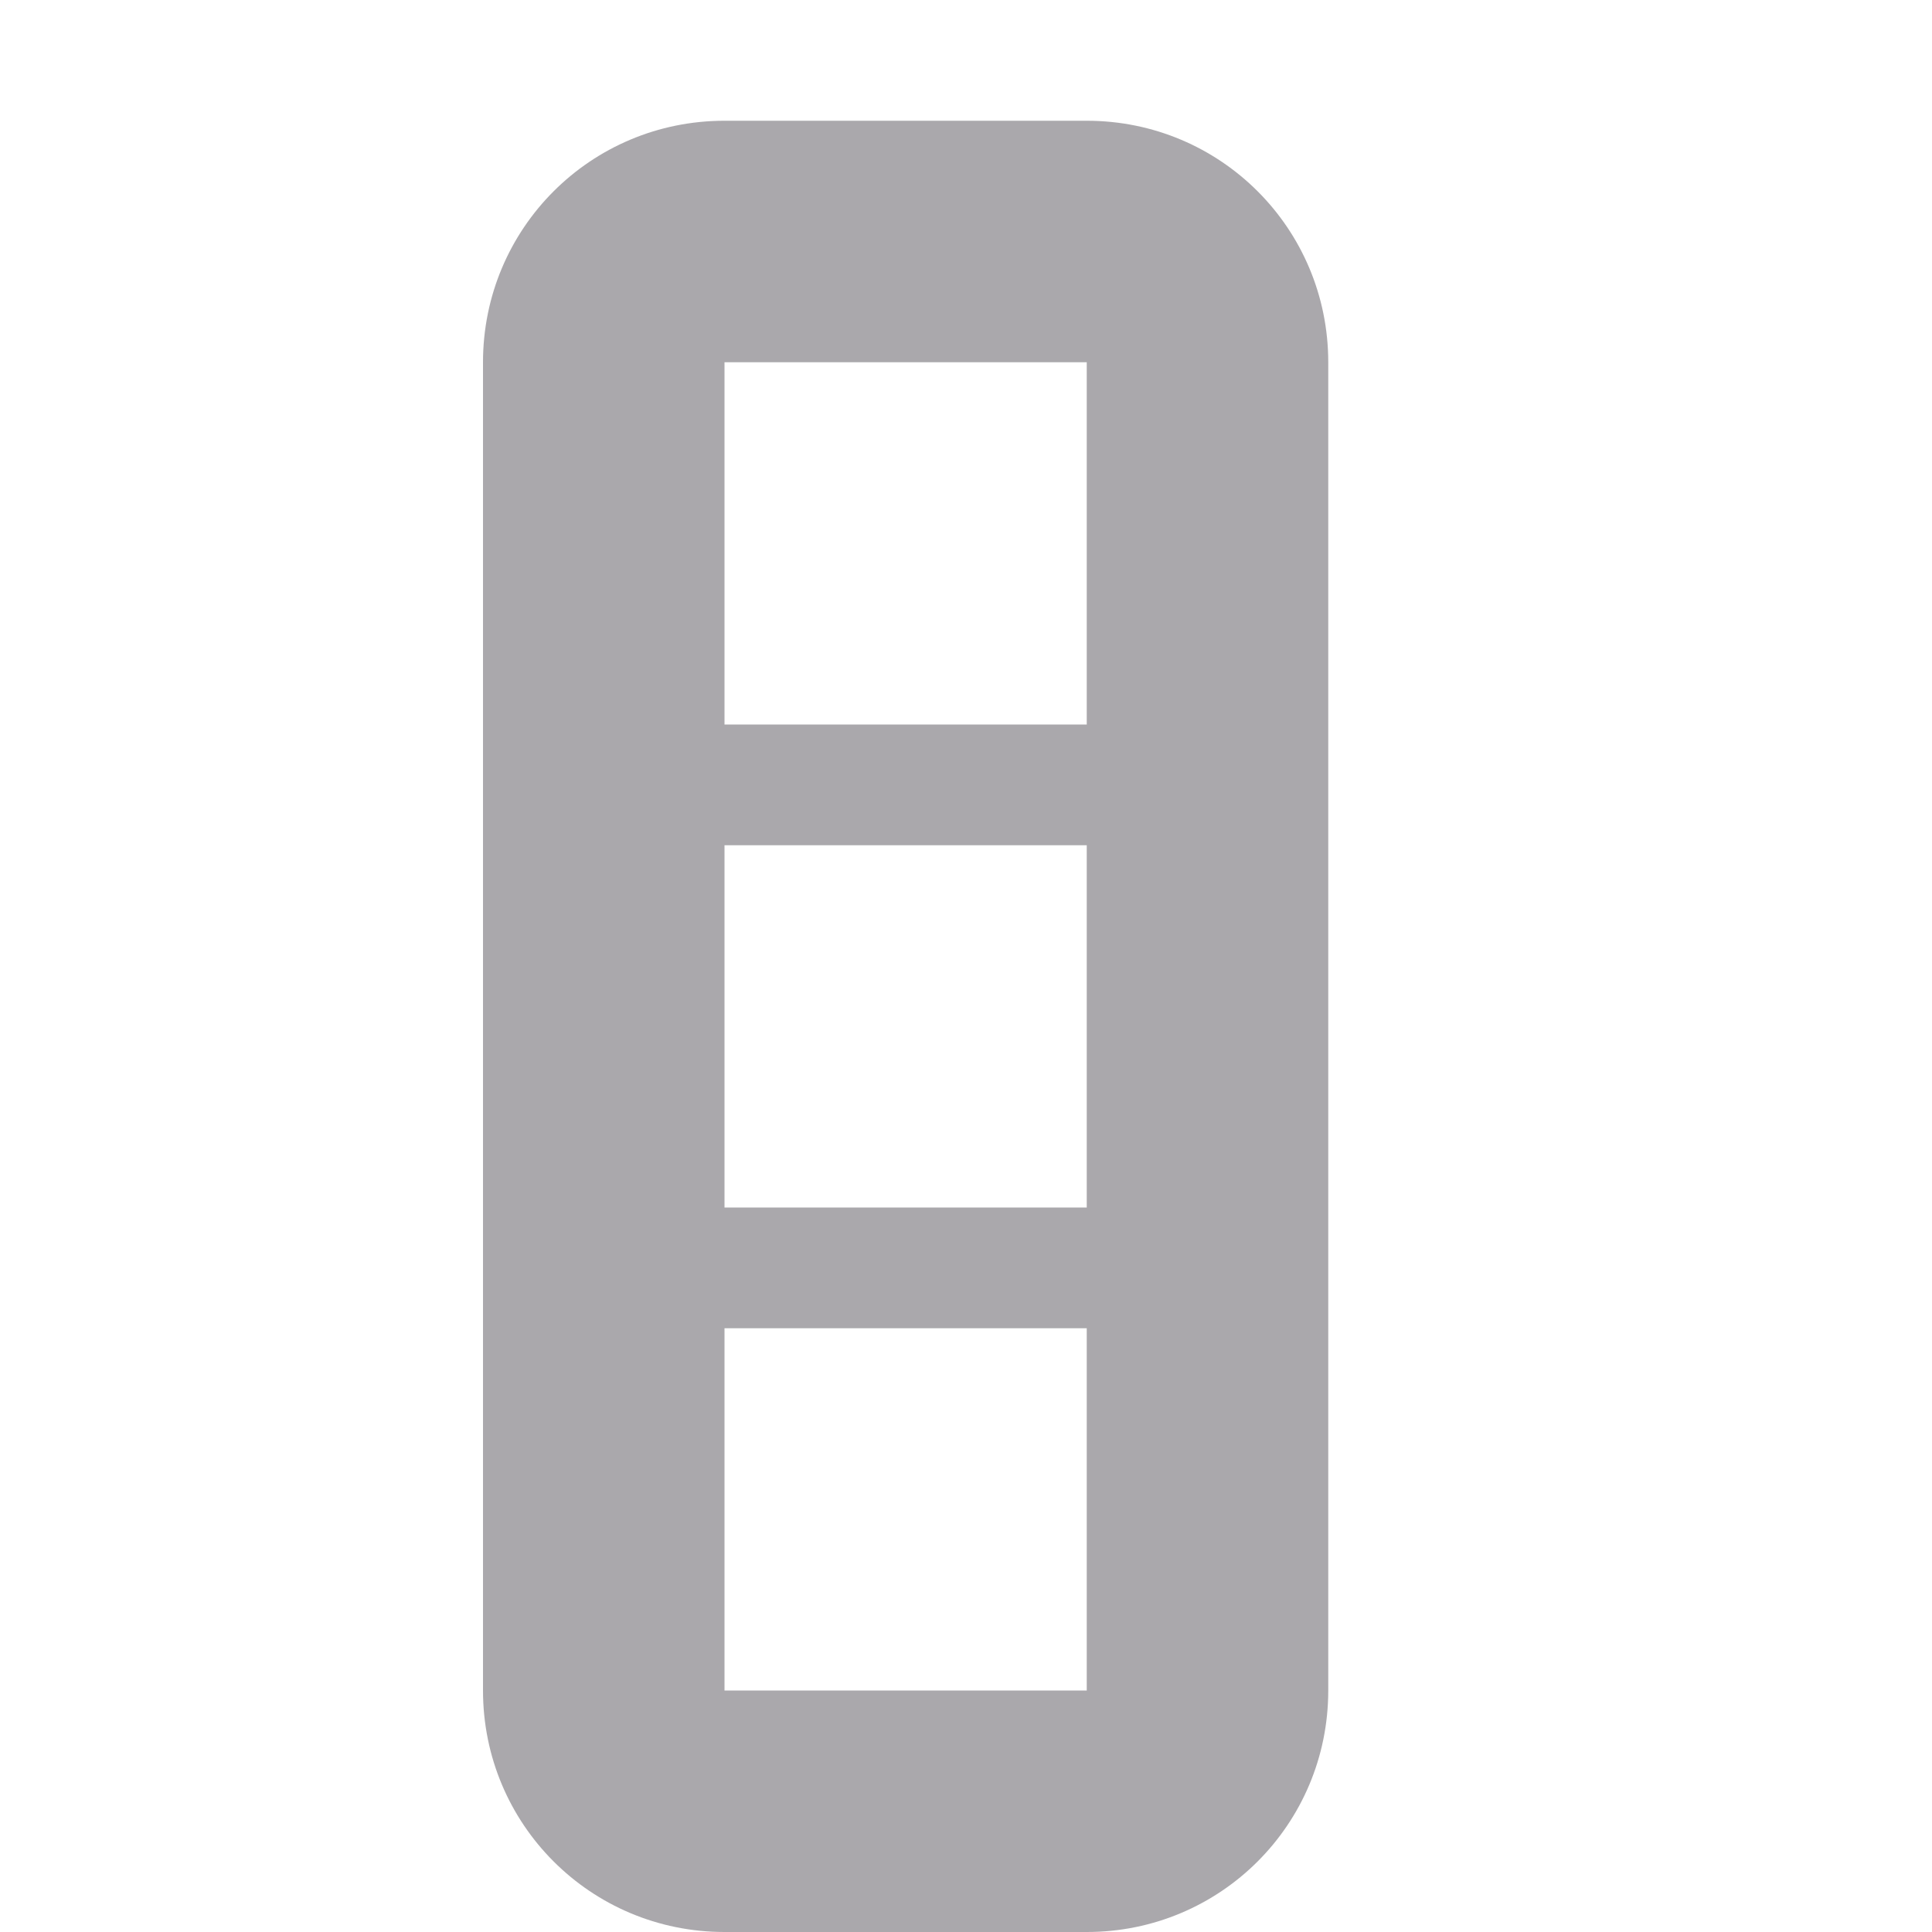 <svg viewBox="0 0 16 16" xmlns="http://www.w3.org/2000/svg"><path d="m4 14c0 1.108.892 2 2 2h3c1.108 0 2-.892 2-2v-11c0-1.108-.892-2-2-2h-3c-1.108 0-2 .892-2 2zm2 0v-3h3v3zm0-4v-3h3v3zm0-4v-3h3v3z" fill="#aaa8ac" opacity=".99"/></svg>